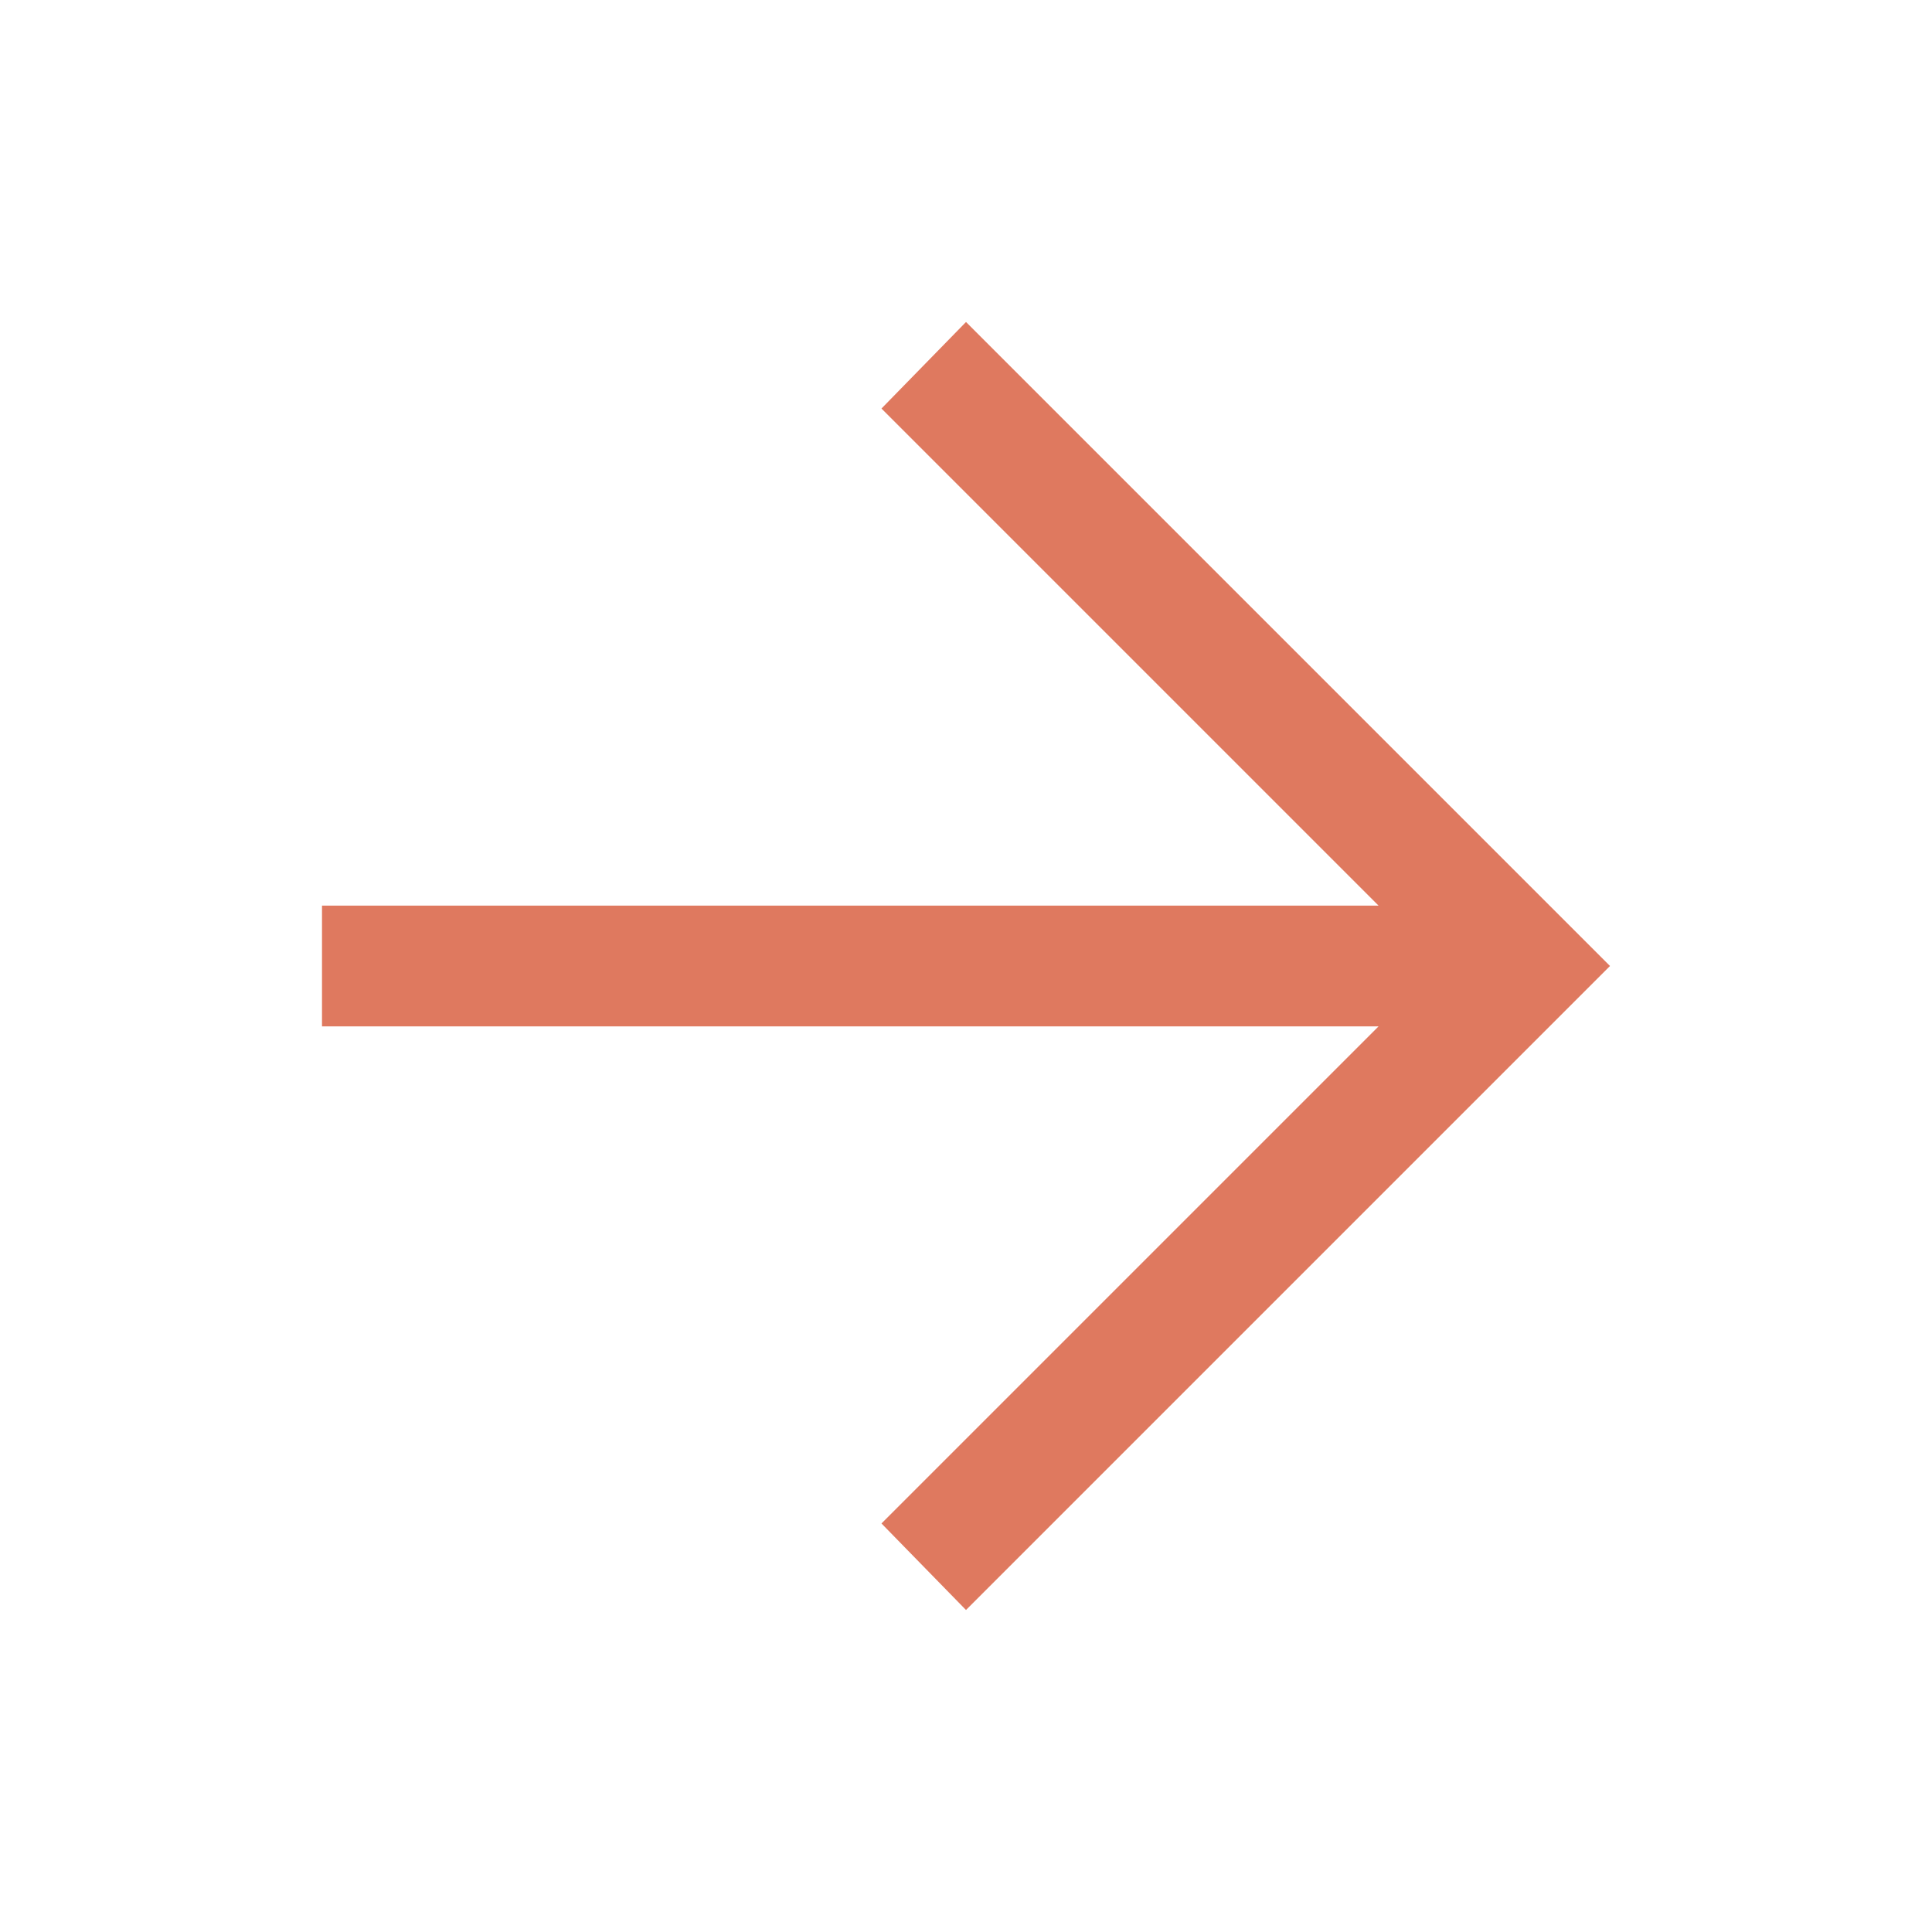 <svg xmlns="http://www.w3.org/2000/svg" xmlns:svgjs="http://svgjs.com/svgjs" xmlns:xlink="http://www.w3.org/1999/xlink" id="SvgjsSvg1001" width="288" height="288" version="1.1"><g id="SvgjsG1008"><svg xmlns="http://www.w3.org/2000/svg" width="288" height="288" viewBox="0 -960 960 960"><path fill="#df795f" d="m480-160-42-43 247-247H160v-60h525L438-757l42-43 320 320-320 320Z" class="color000 svgShape"/></svg></g></svg>